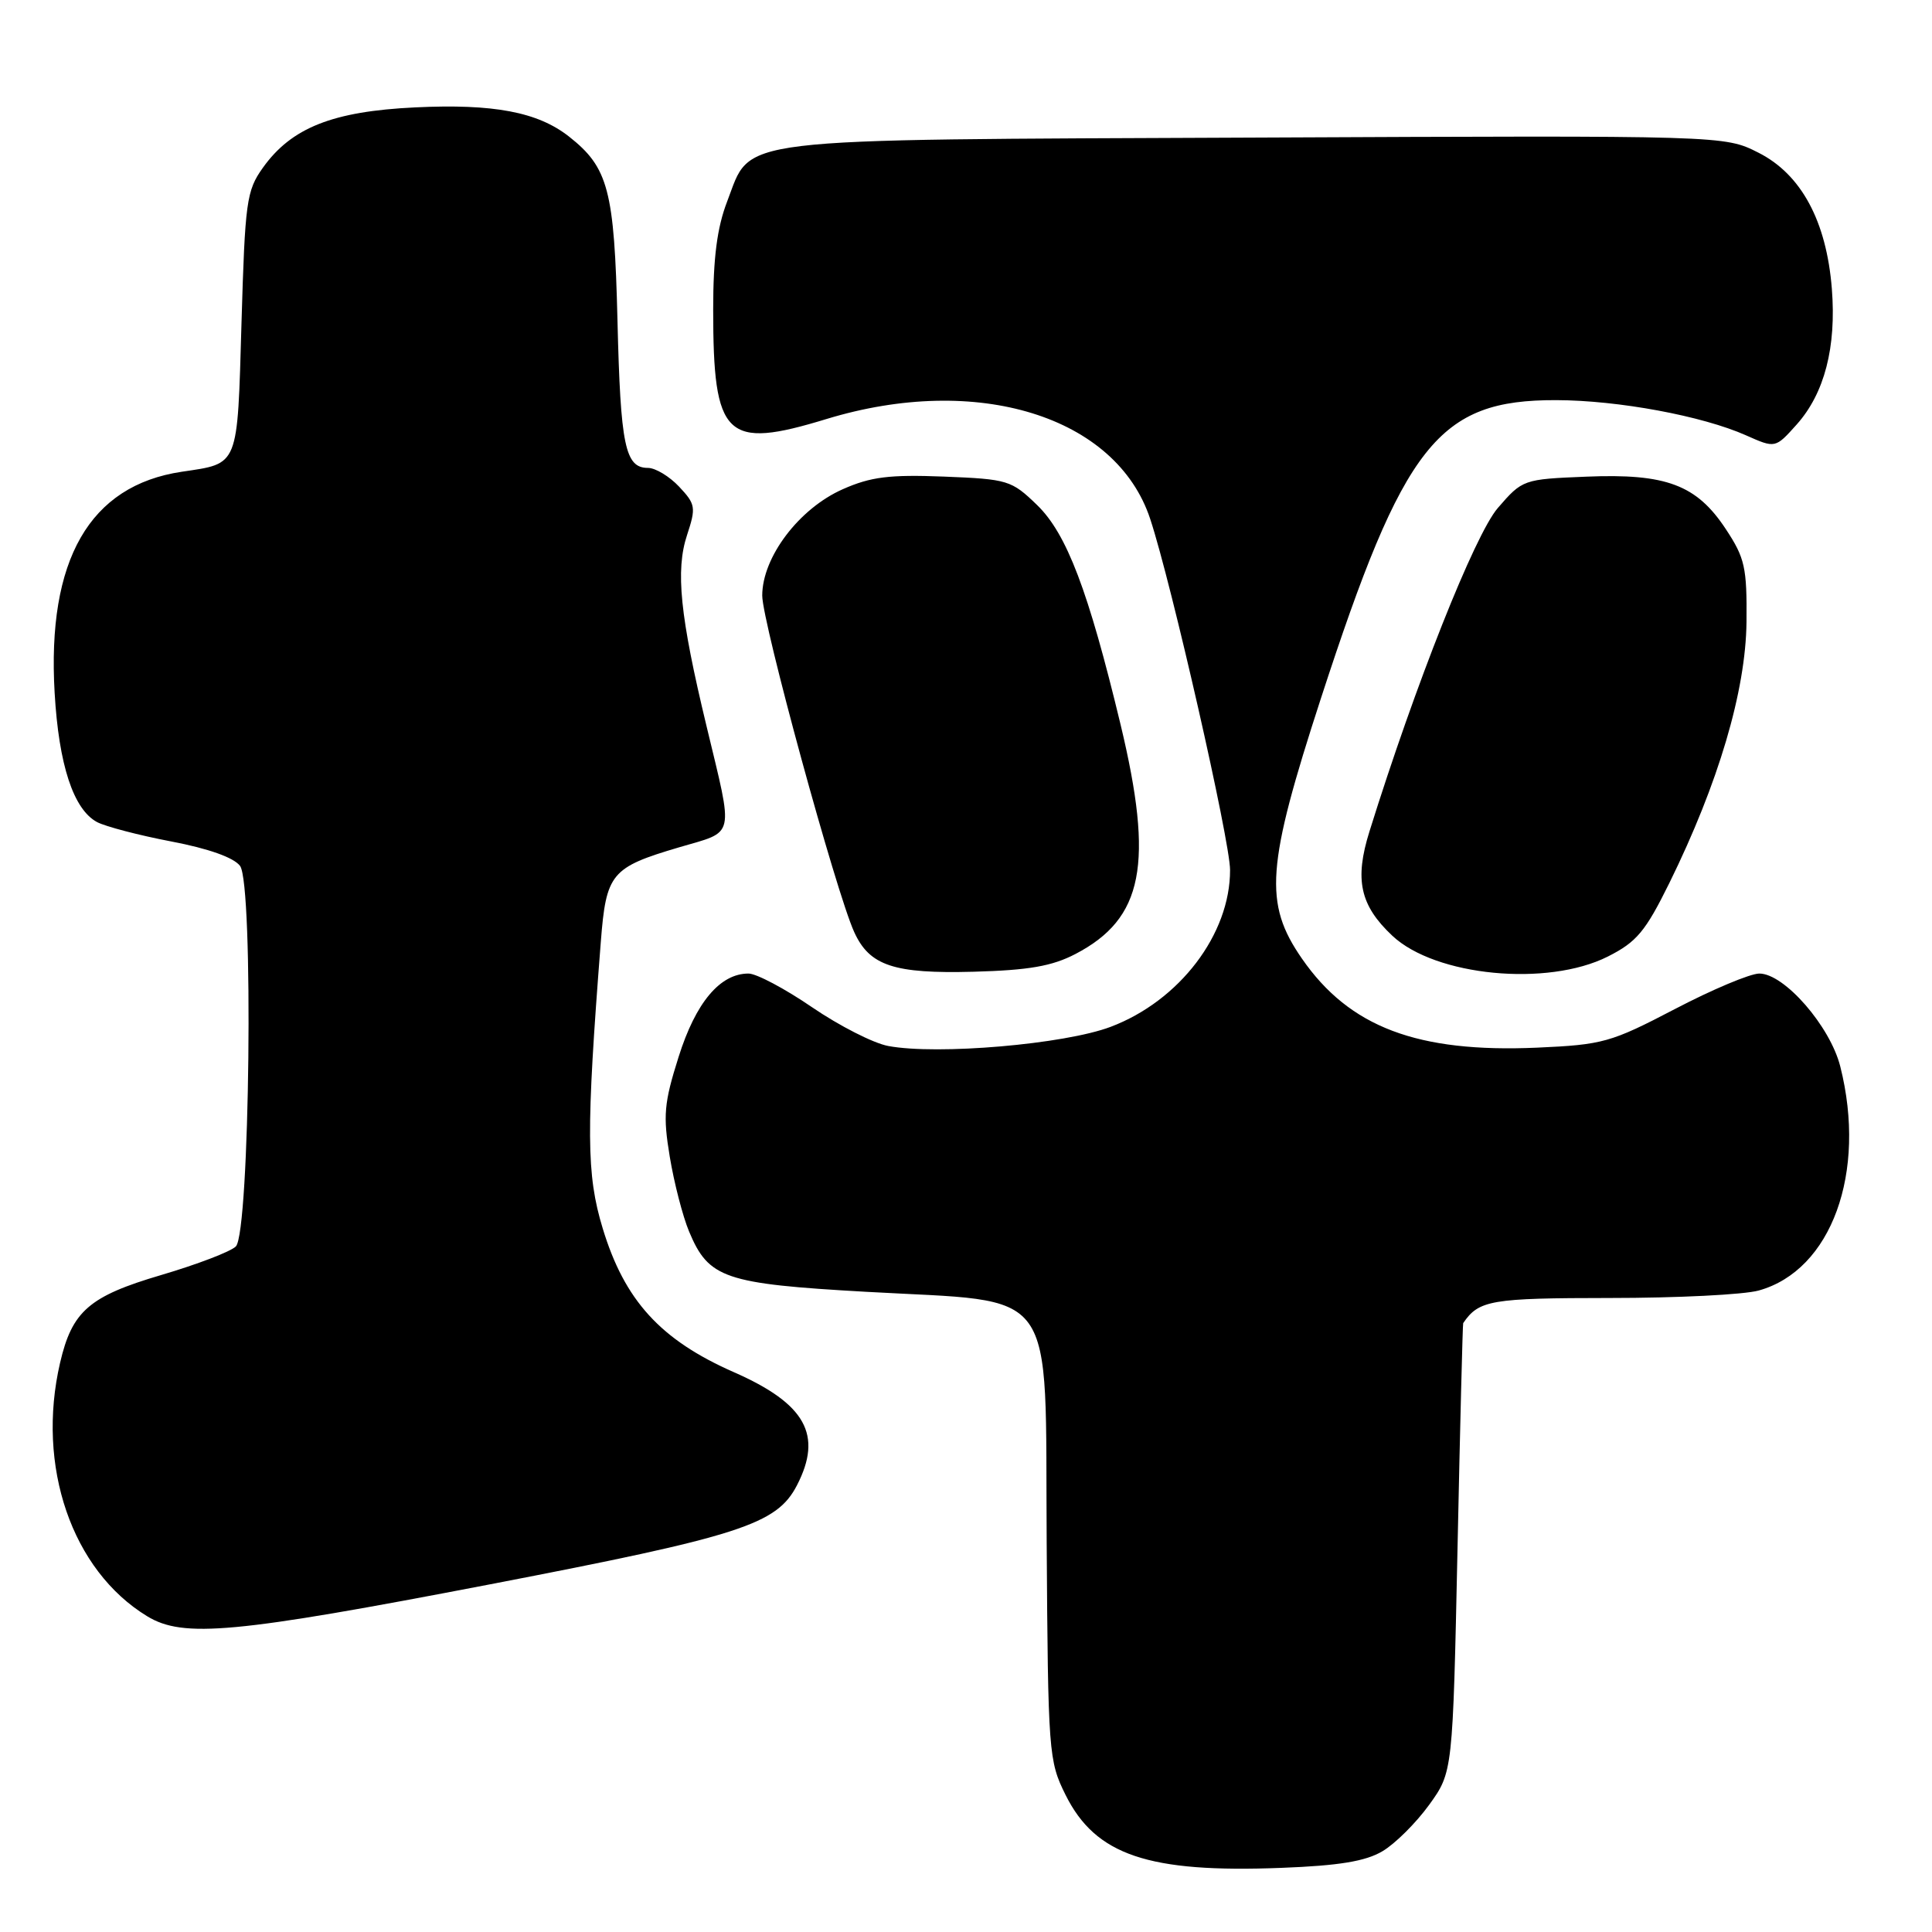<?xml version="1.0" encoding="UTF-8" standalone="no"?>
<!DOCTYPE svg PUBLIC "-//W3C//DTD SVG 1.1//EN" "http://www.w3.org/Graphics/SVG/1.1/DTD/svg11.dtd" >
<svg xmlns="http://www.w3.org/2000/svg" xmlns:xlink="http://www.w3.org/1999/xlink" version="1.1" viewBox="0 0 256 256">
 <g >
 <path fill="currentColor"
d=" M 183.18 245.30 C 184.86 244.31 187.64 241.54 189.37 239.15 C 192.50 234.81 192.50 234.81 193.13 205.15 C 193.47 188.84 193.81 175.42 193.88 175.32 C 195.96 172.27 197.54 172.00 213.32 171.99 C 222.22 171.99 231.09 171.55 233.04 171.00 C 242.67 168.33 247.39 155.37 243.85 141.33 C 242.51 135.98 236.43 129.00 233.12 129.00 C 231.91 129.00 226.87 131.12 221.92 133.71 C 213.43 138.14 212.39 138.43 203.66 138.82 C 187.81 139.51 178.81 136.11 172.52 127.03 C 167.43 119.69 167.79 114.78 175.04 92.50 C 186.03 58.75 190.58 52.98 206.21 53.02 C 214.42 53.04 225.58 55.11 231.37 57.69 C 235.24 59.41 235.24 59.41 238.07 56.25 C 241.76 52.12 243.34 46.00 242.73 38.27 C 242.02 29.30 238.67 23.09 233.00 20.23 C 228.50 17.95 228.50 17.95 166.50 18.23 C 95.84 18.54 99.68 18.07 96.34 26.73 C 95.02 30.16 94.50 34.17 94.50 41.00 C 94.50 58.03 96.13 59.61 109.52 55.52 C 129.47 49.44 147.92 55.14 152.41 68.77 C 155.23 77.31 162.99 111.42 162.99 115.28 C 163.01 123.79 156.29 132.61 147.17 136.06 C 141.07 138.37 124.20 139.82 117.70 138.60 C 115.74 138.24 111.20 135.92 107.61 133.47 C 104.02 131.01 100.23 129.00 99.18 129.00 C 95.41 129.00 92.19 132.83 89.92 140.04 C 87.98 146.17 87.84 147.81 88.75 153.29 C 89.32 156.73 90.47 161.19 91.31 163.19 C 93.90 169.39 96.00 170.11 114.75 171.17 C 140.53 172.63 138.46 169.77 138.69 204.34 C 138.87 232.28 138.95 233.33 141.19 237.83 C 145.17 245.83 152.16 248.19 169.82 247.50 C 177.42 247.21 180.94 246.63 183.18 245.30 Z  M 64.94 209.93 C 98.12 203.54 102.92 202.00 105.60 196.81 C 109.05 190.13 106.75 186.00 97.24 181.82 C 87.53 177.55 82.76 172.33 79.86 162.76 C 77.69 155.62 77.65 149.95 79.61 124.81 C 80.32 115.71 80.96 114.94 90.00 112.27 C 97.50 110.06 97.23 111.27 93.61 96.18 C 90.10 81.61 89.49 75.57 91.04 70.89 C 92.24 67.24 92.17 66.81 89.99 64.49 C 88.70 63.12 86.85 62.00 85.86 62.00 C 82.83 62.00 82.22 59.08 81.82 42.50 C 81.40 25.17 80.61 22.20 75.39 18.09 C 71.25 14.84 65.41 13.73 55.00 14.23 C 44.08 14.75 38.62 16.92 34.83 22.23 C 32.66 25.27 32.47 26.70 32.00 42.79 C 31.44 62.03 31.71 61.37 24.08 62.51 C 11.87 64.33 6.21 74.18 7.24 91.81 C 7.79 101.35 9.73 107.25 12.86 108.93 C 13.98 109.52 18.40 110.68 22.70 111.50 C 27.63 112.44 30.98 113.63 31.81 114.74 C 33.62 117.19 33.11 163.29 31.25 165.16 C 30.56 165.85 26.10 167.55 21.35 168.95 C 11.81 171.76 9.55 173.73 7.96 180.58 C 4.78 194.28 9.52 208.08 19.50 214.16 C 24.29 217.08 31.07 216.45 64.94 209.93 Z  M 142.50 126.41 C 151.50 121.72 152.92 114.50 148.48 96.00 C 144.21 78.26 141.35 70.73 137.42 66.92 C 134.02 63.63 133.56 63.49 125.06 63.15 C 117.86 62.87 115.38 63.18 111.68 64.82 C 105.88 67.38 101.00 73.83 101.00 78.92 C 101.00 82.44 110.78 118.24 113.19 123.51 C 115.22 127.97 118.45 129.04 129.00 128.76 C 136.33 128.56 139.41 128.02 142.50 126.41 Z  M 213.04 126.75 C 216.87 124.82 218.02 123.44 221.20 117.00 C 227.70 103.79 231.32 91.56 231.42 82.44 C 231.49 75.19 231.21 73.94 228.68 70.11 C 224.81 64.24 220.78 62.72 210.19 63.16 C 201.84 63.50 201.74 63.53 198.47 67.31 C 195.41 70.86 187.53 90.71 181.46 110.17 C 179.46 116.56 180.21 119.97 184.49 123.99 C 190.19 129.35 205.04 130.78 213.04 126.75 Z "/>
</g>
</svg>